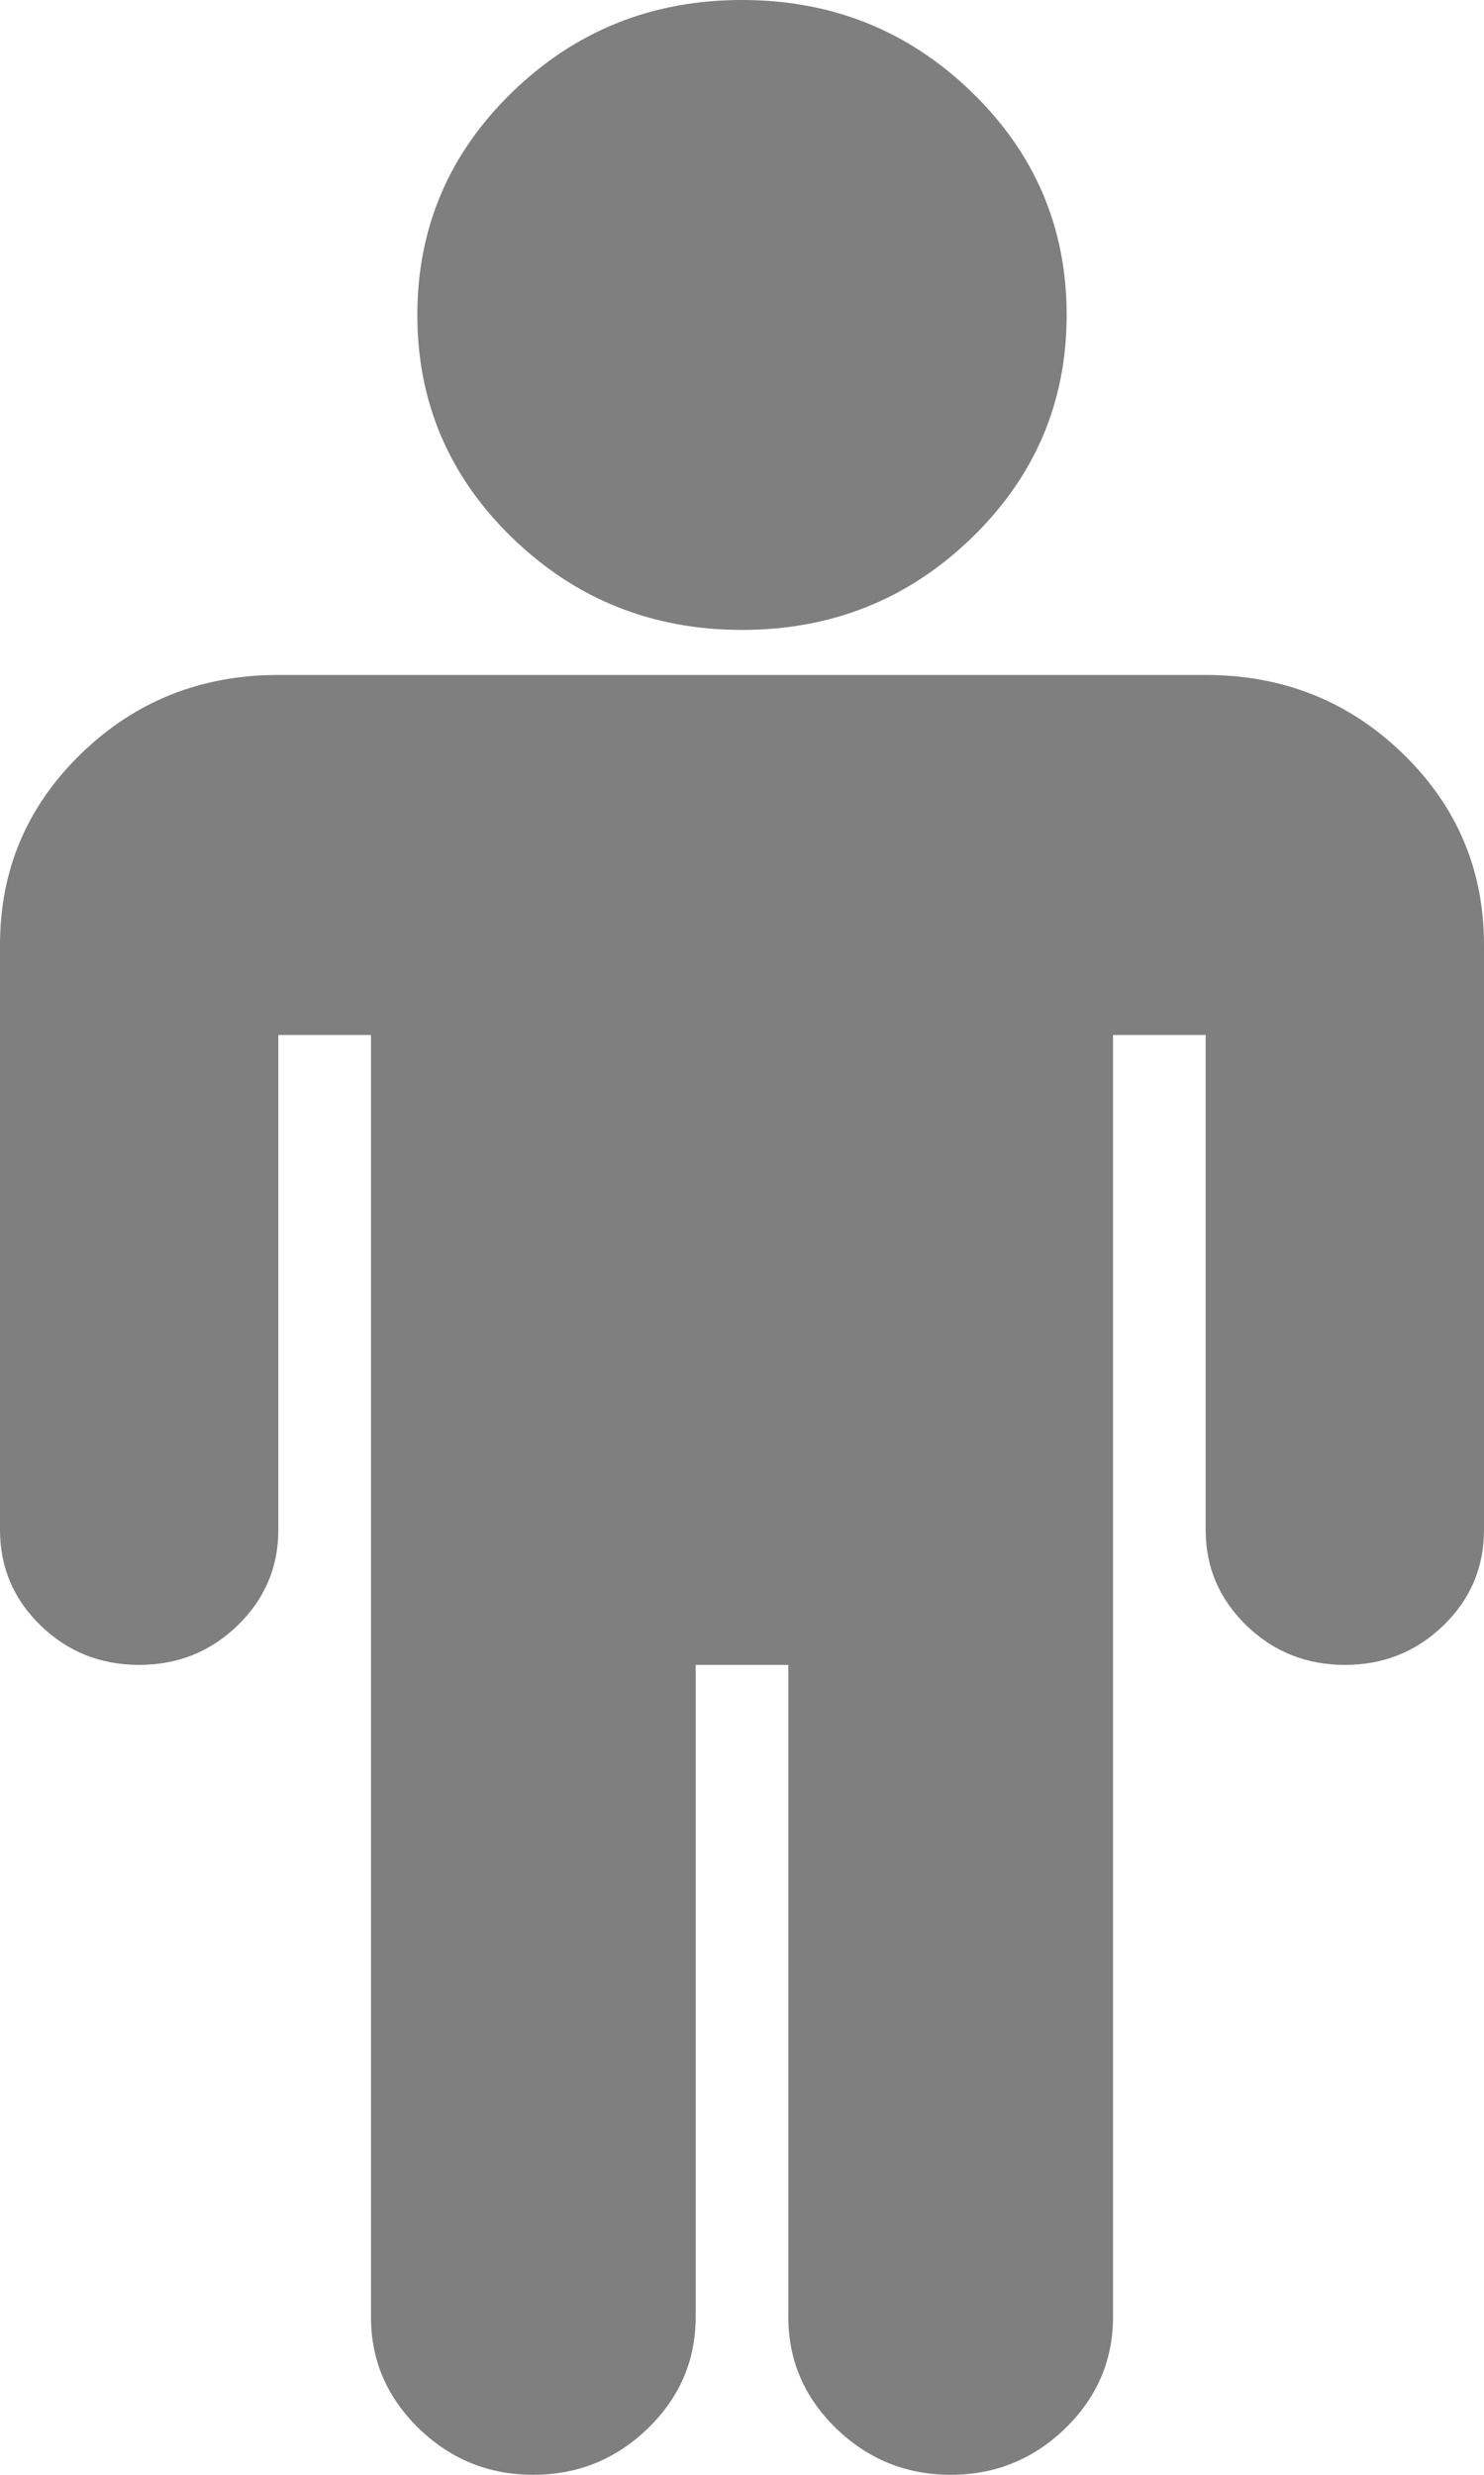 ﻿<?xml version="1.0" encoding="utf-8"?>
<svg version="1.1" xmlns:xlink="http://www.w3.org/1999/xlink" width="9px" height="15px" xmlns="http://www.w3.org/2000/svg">
  <g transform="matrix(1 0 0 1 -524 -335 )">
    <path d="M 8.508 4.568  C 8.836 4.886  9 5.273  9 5.727  L 9 9.273  C 9 9.5  8.918 9.693  8.754 9.852  C 8.59 10.011  8.391 10.091  8.156 10.091  C 7.922 10.091  7.723 10.011  7.559 9.852  C 7.395 9.693  7.312 9.5  7.312 9.273  L 7.312 6.273  L 6.75 6.273  L 6.75 14.045  C 6.75 14.307  6.653 14.531  6.46 14.719  C 6.267 14.906  6.035 15  5.766 15  C 5.496 15  5.265 14.906  5.071 14.719  C 4.878 14.531  4.781 14.307  4.781 14.045  L 4.781 10.091  L 4.219 10.091  L 4.219 14.045  C 4.219 14.307  4.122 14.531  3.929 14.719  C 3.735 14.906  3.504 15  3.234 15  C 2.965 15  2.733 14.906  2.54 14.719  C 2.347 14.531  2.25 14.307  2.25 14.045  L 2.25 6.273  L 1.688 6.273  L 1.688 9.273  C 1.688 9.5  1.605 9.693  1.441 9.852  C 1.277 10.011  1.078 10.091  0.844 10.091  C 0.609 10.091  0.41 10.011  0.246 9.852  C 0.082 9.693  0 9.5  0 9.273  L 0 5.727  C 0 5.273  0.164 4.886  0.492 4.568  C 0.82 4.25  1.219 4.091  1.688 4.091  L 7.312 4.091  C 7.781 4.091  8.18 4.25  8.508 4.568  Z M 5.893 0.558  C 6.277 0.93  6.469 1.381  6.469 1.909  C 6.469 2.437  6.277 2.888  5.893 3.26  C 5.509 3.632  5.045 3.818  4.5 3.818  C 3.955 3.818  3.491 3.632  3.107 3.26  C 2.723 2.888  2.531 2.437  2.531 1.909  C 2.531 1.381  2.723 0.93  3.107 0.558  C 3.491 0.186  3.955 0  4.5 0  C 5.045 0  5.509 0.186  5.893 0.558  Z " fill-rule="nonzero" fill="#7f7f7f" stroke="none" transform="matrix(1 0 0 1 524 335 )" />
  </g>
</svg>